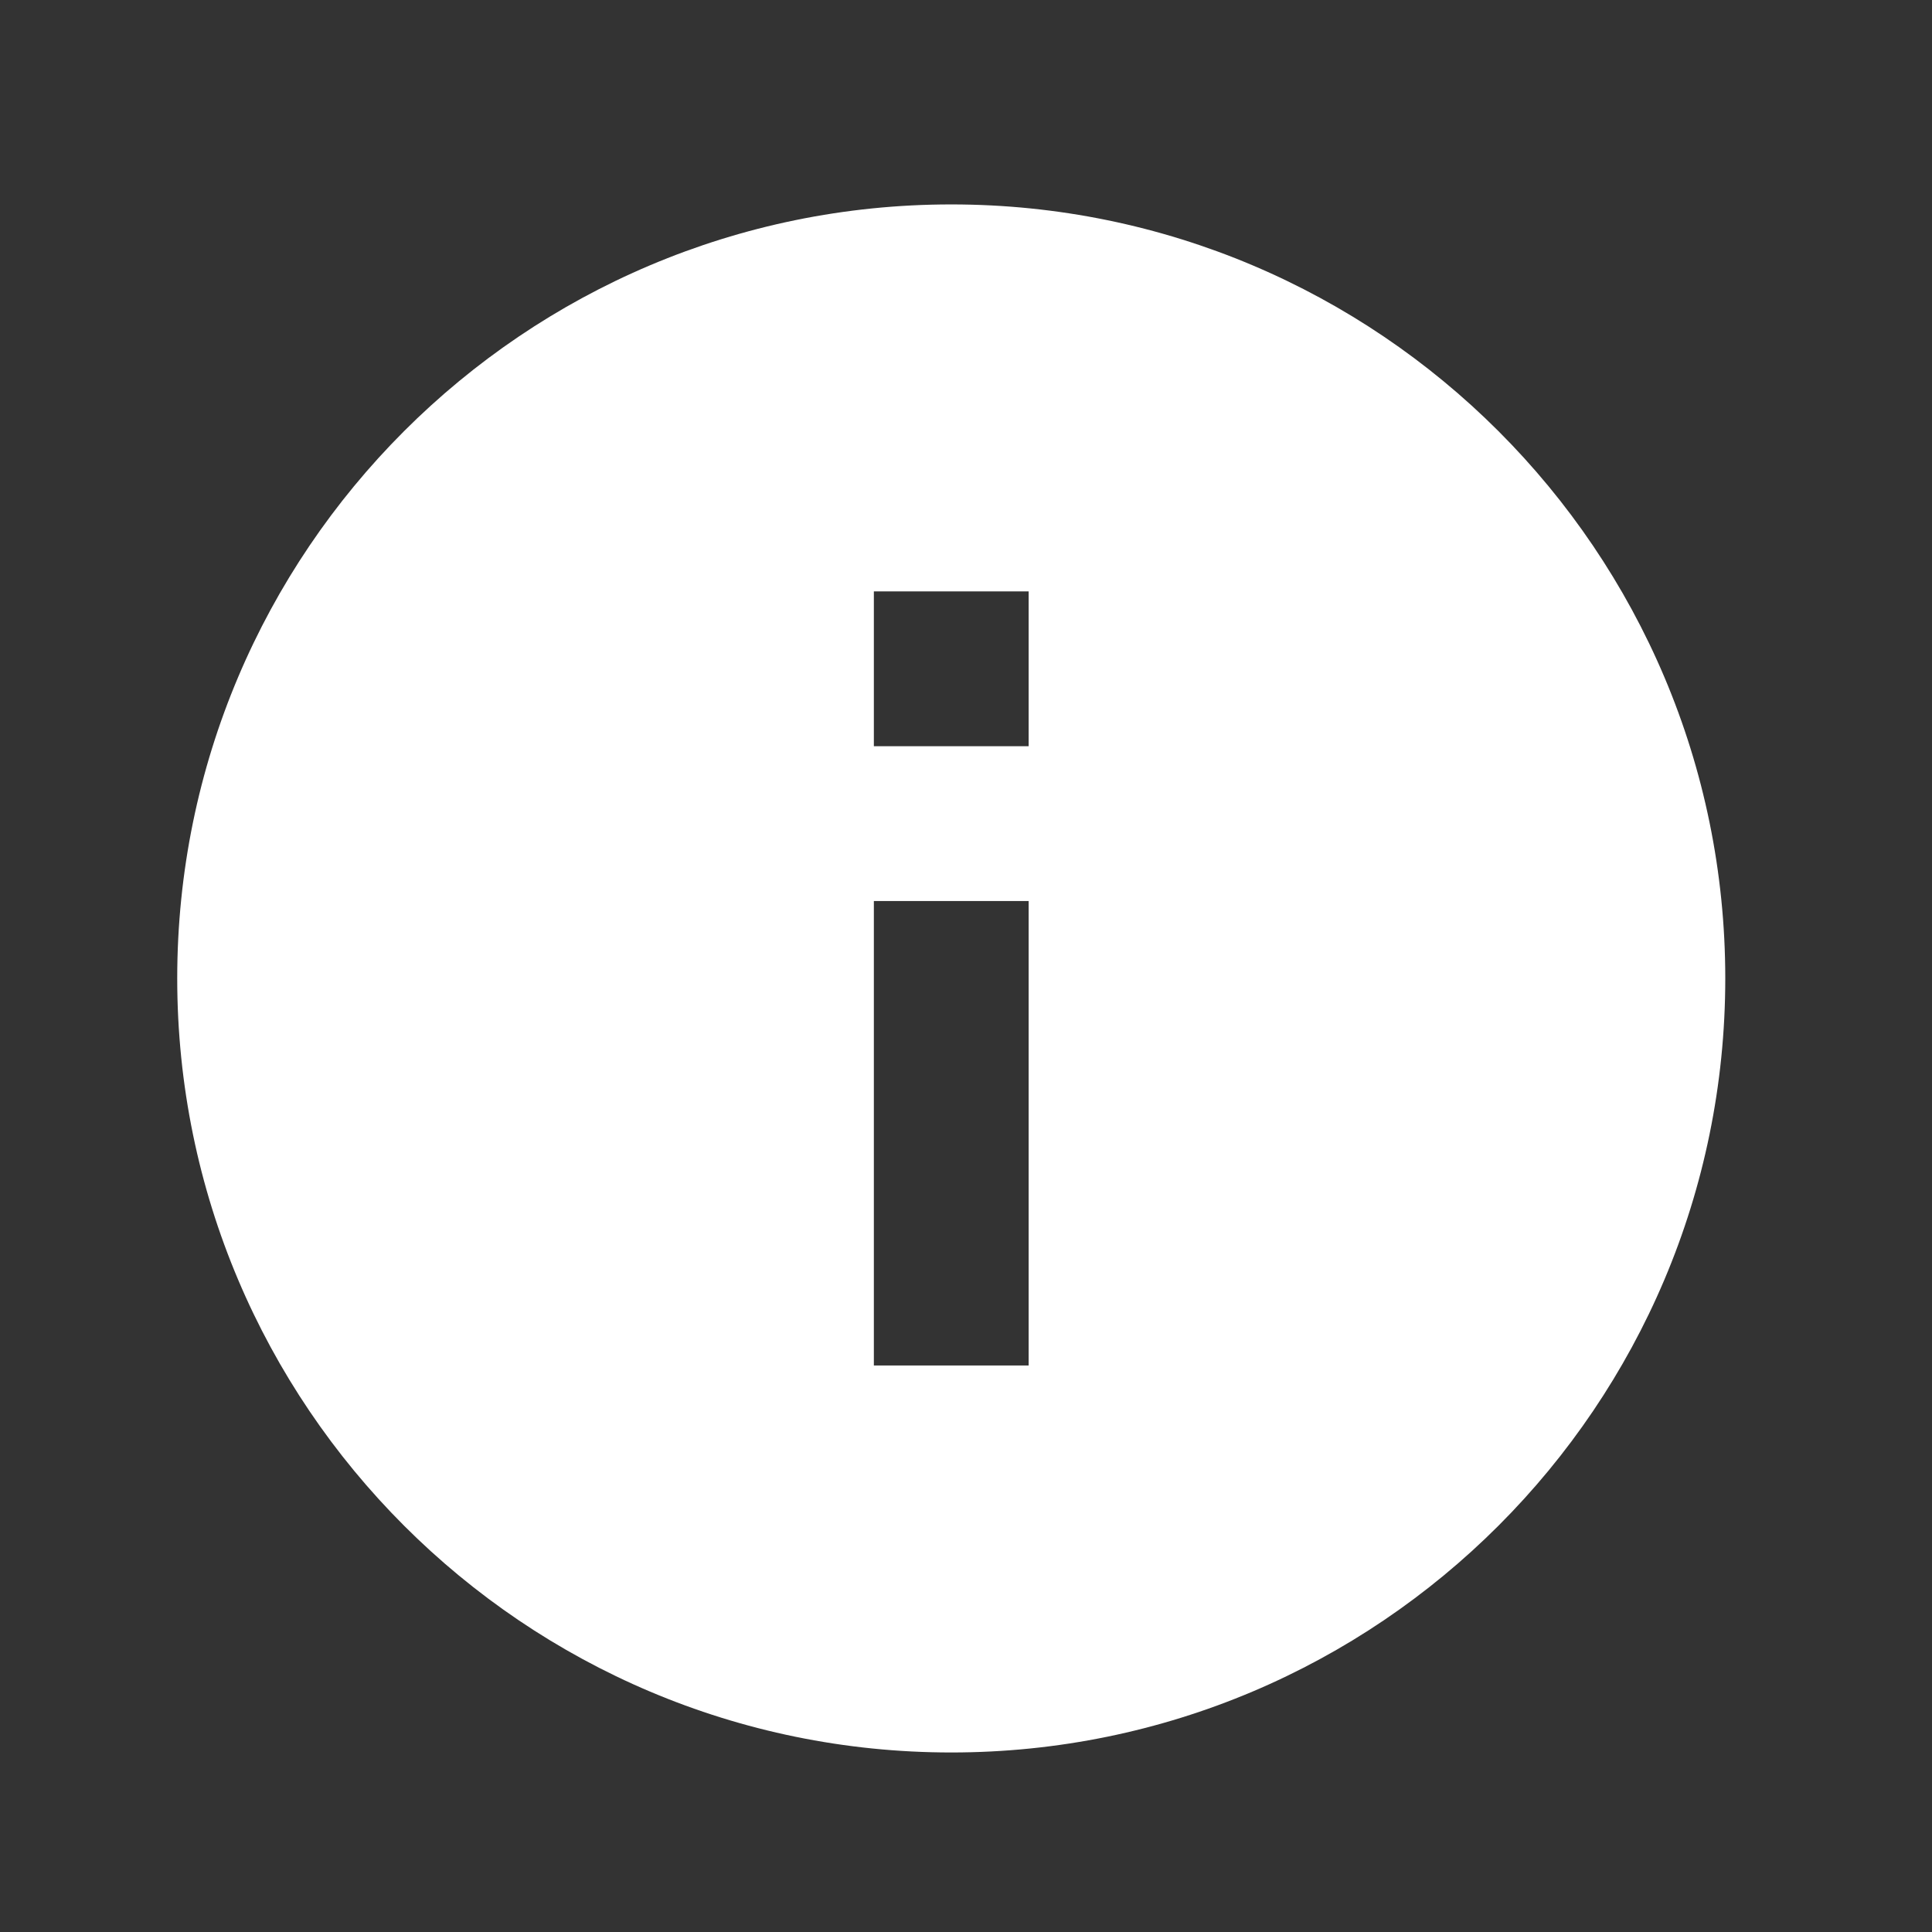 <svg width="26" height="26" viewBox="0 0 26 26" fill="none" xmlns="http://www.w3.org/2000/svg">
<rect x="0" y="0" width="26" height="26" fill="#333333" stroke="none"/>
<path fill-rule="evenodd" clip-rule="evenodd" d="M12.802 23.584C18.552 23.584 23.218 18.917 23.218 13.167C23.218 7.417 18.552 2.751 12.802 2.751C7.052 2.751 2.385 7.417 2.385 13.167C2.385 18.917 7.052 23.584 12.802 23.584ZM11.76 7.959L13.843 7.959L13.843 10.042L11.76 10.042L11.76 7.959ZM11.76 12.126L13.843 12.126L13.843 18.376L11.76 18.376L11.76 12.126Z" fill="white"/>
</svg>
